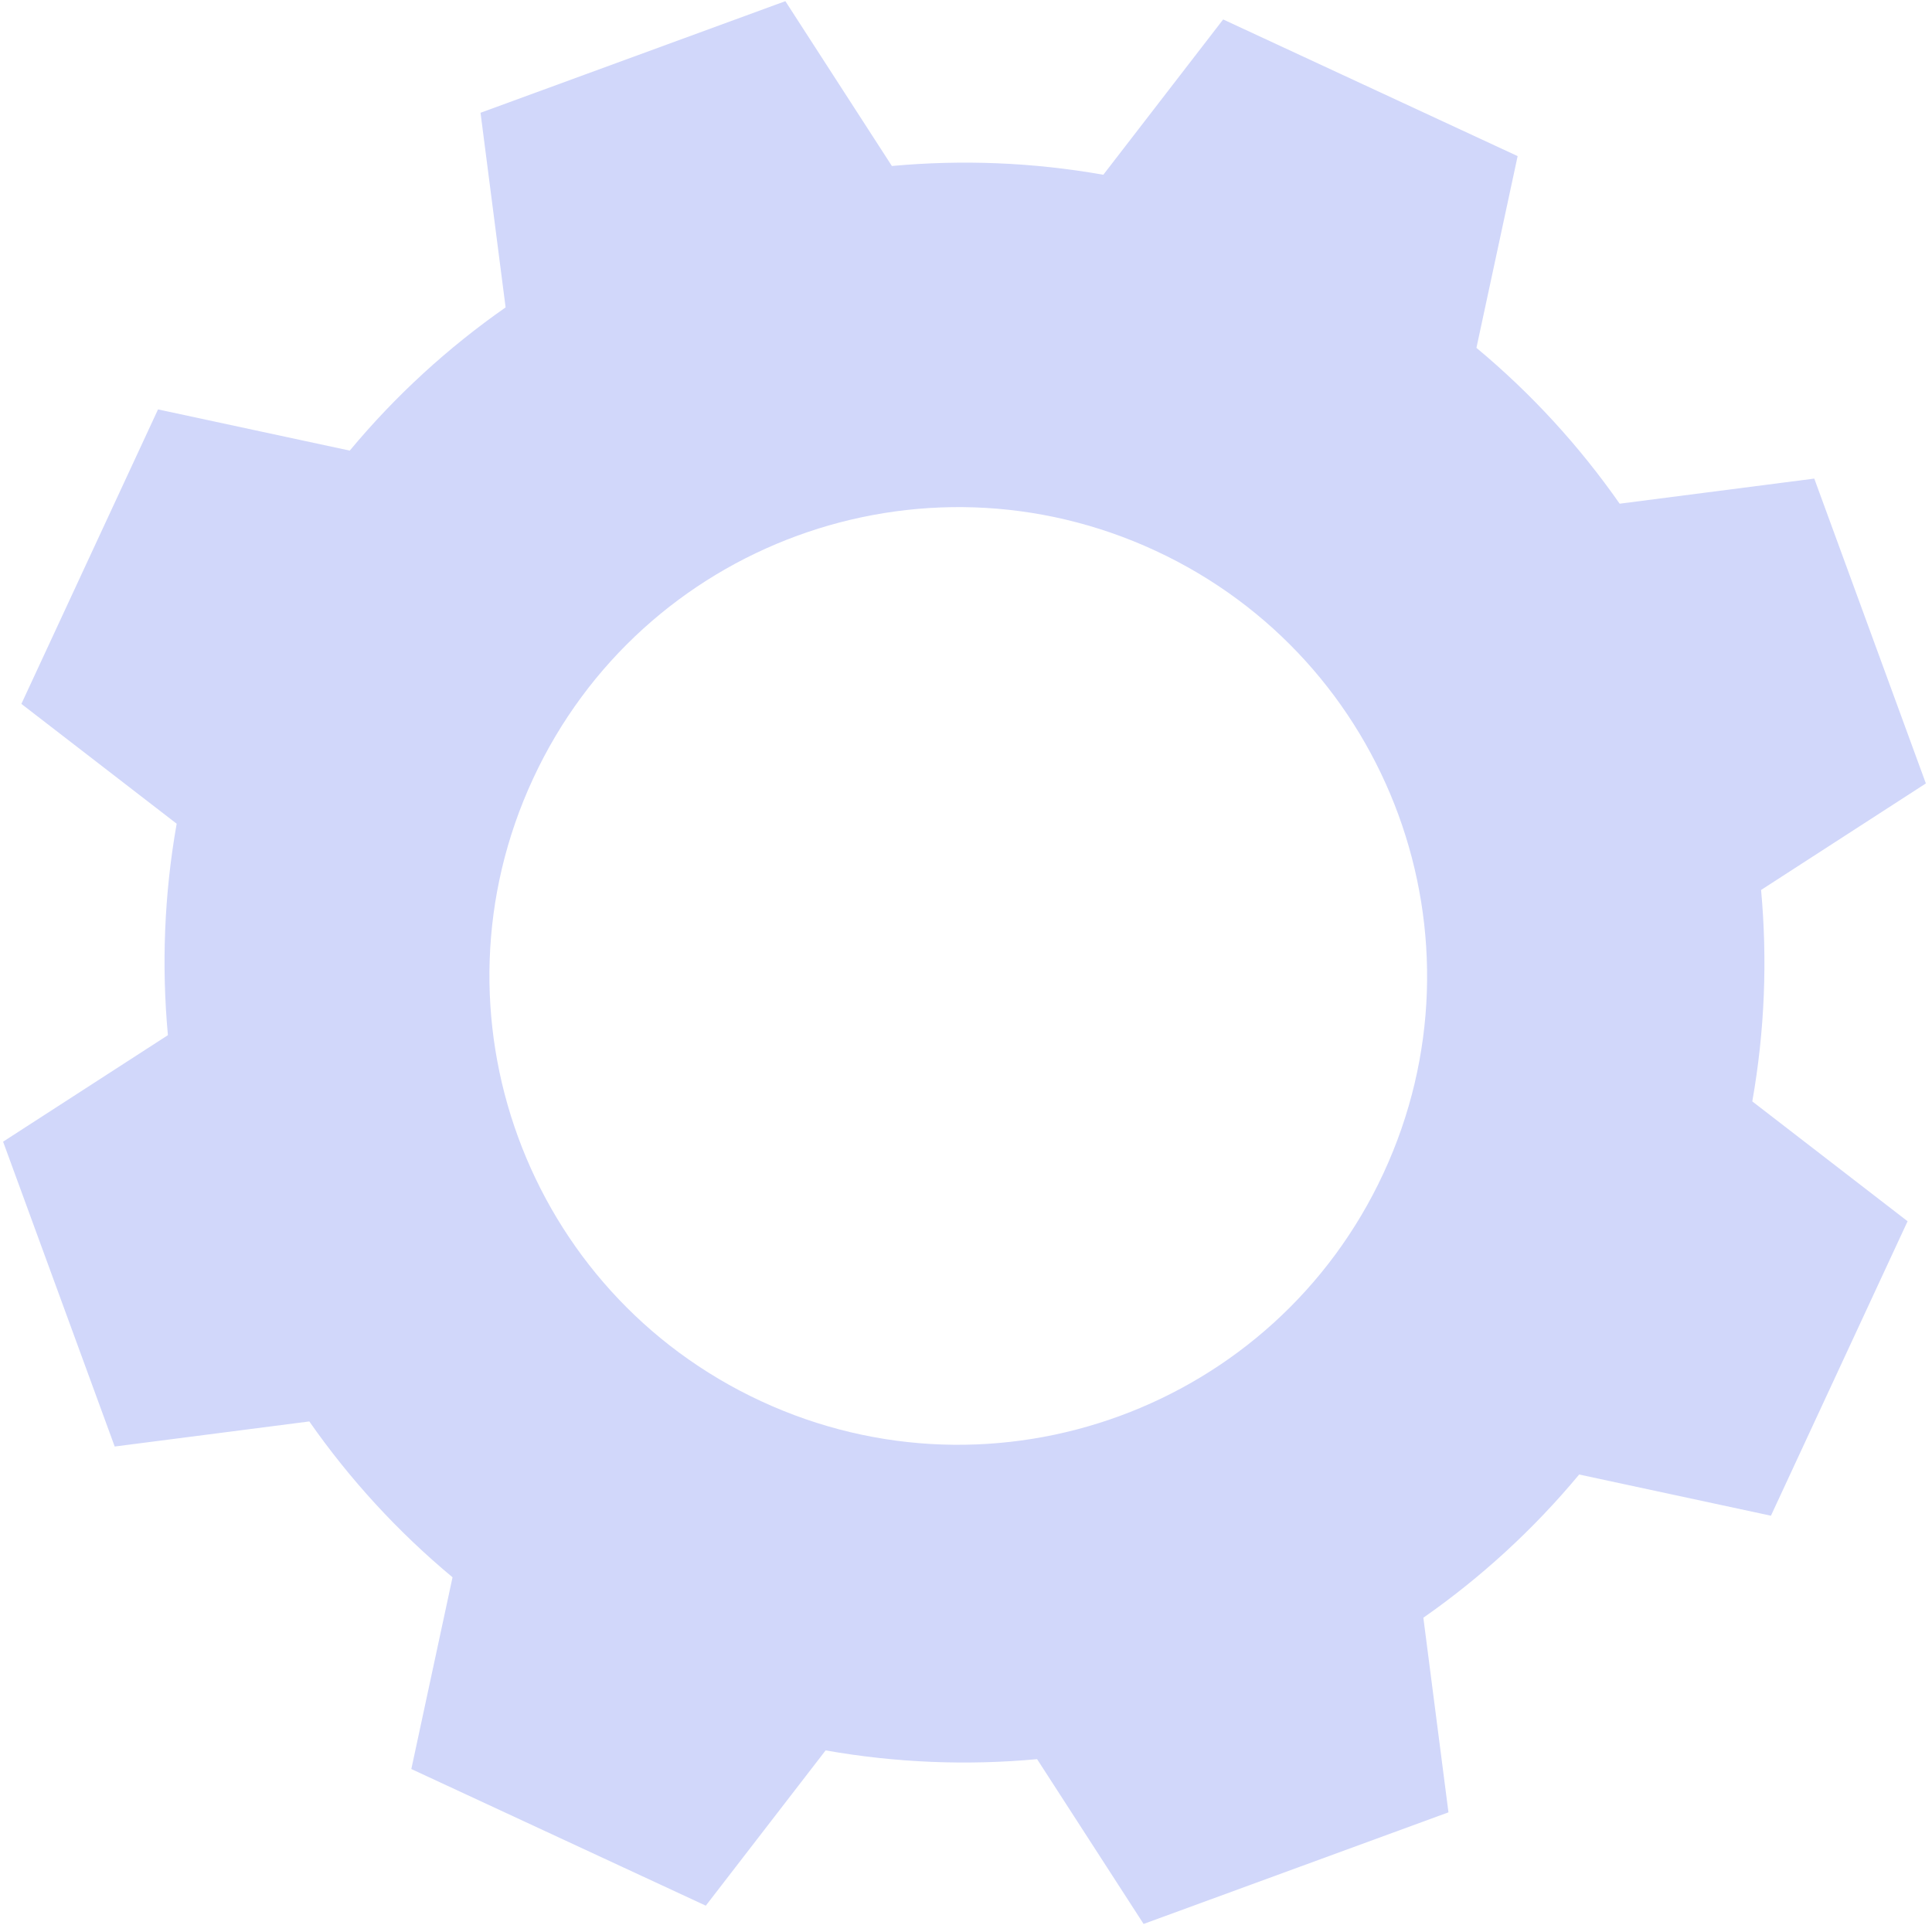 <svg width="121" height="121" viewBox="0 0 121 121" fill="none" xmlns="http://www.w3.org/2000/svg">
<path d="M98.902 92.348C96.031 95.801 92.74 98.804 89.144 101.317L90.716 113.506L71.623 120.496L64.953 110.175C60.584 110.578 56.131 110.408 51.708 109.626L44.204 119.351L25.761 110.793L28.342 98.784C24.888 95.912 21.885 92.621 19.372 89.024L7.184 90.595L0.194 71.503L10.516 64.832C10.113 60.463 10.282 56.011 11.065 51.589L1.339 44.084L9.897 25.641L21.905 28.221C24.778 24.768 28.069 21.765 31.666 19.252L30.095 7.063L49.187 0.073L55.858 10.396C60.226 9.994 64.678 10.162 69.1 10.945L76.606 1.218L95.049 9.777L92.468 21.786C95.921 24.658 98.924 27.949 101.438 31.546L113.627 29.974L120.616 49.066L110.295 55.738C110.697 60.106 110.527 64.558 109.745 68.98L119.471 76.486L110.913 94.928L98.902 92.348ZM86.646 73.48C93.469 58.773 87.079 41.318 72.372 34.494C57.665 27.669 40.211 34.06 33.387 48.767C26.562 63.474 32.952 80.928 47.659 87.752C62.366 94.577 79.821 88.186 86.646 73.48Z" fill="#D1D7FA"/>
</svg>
